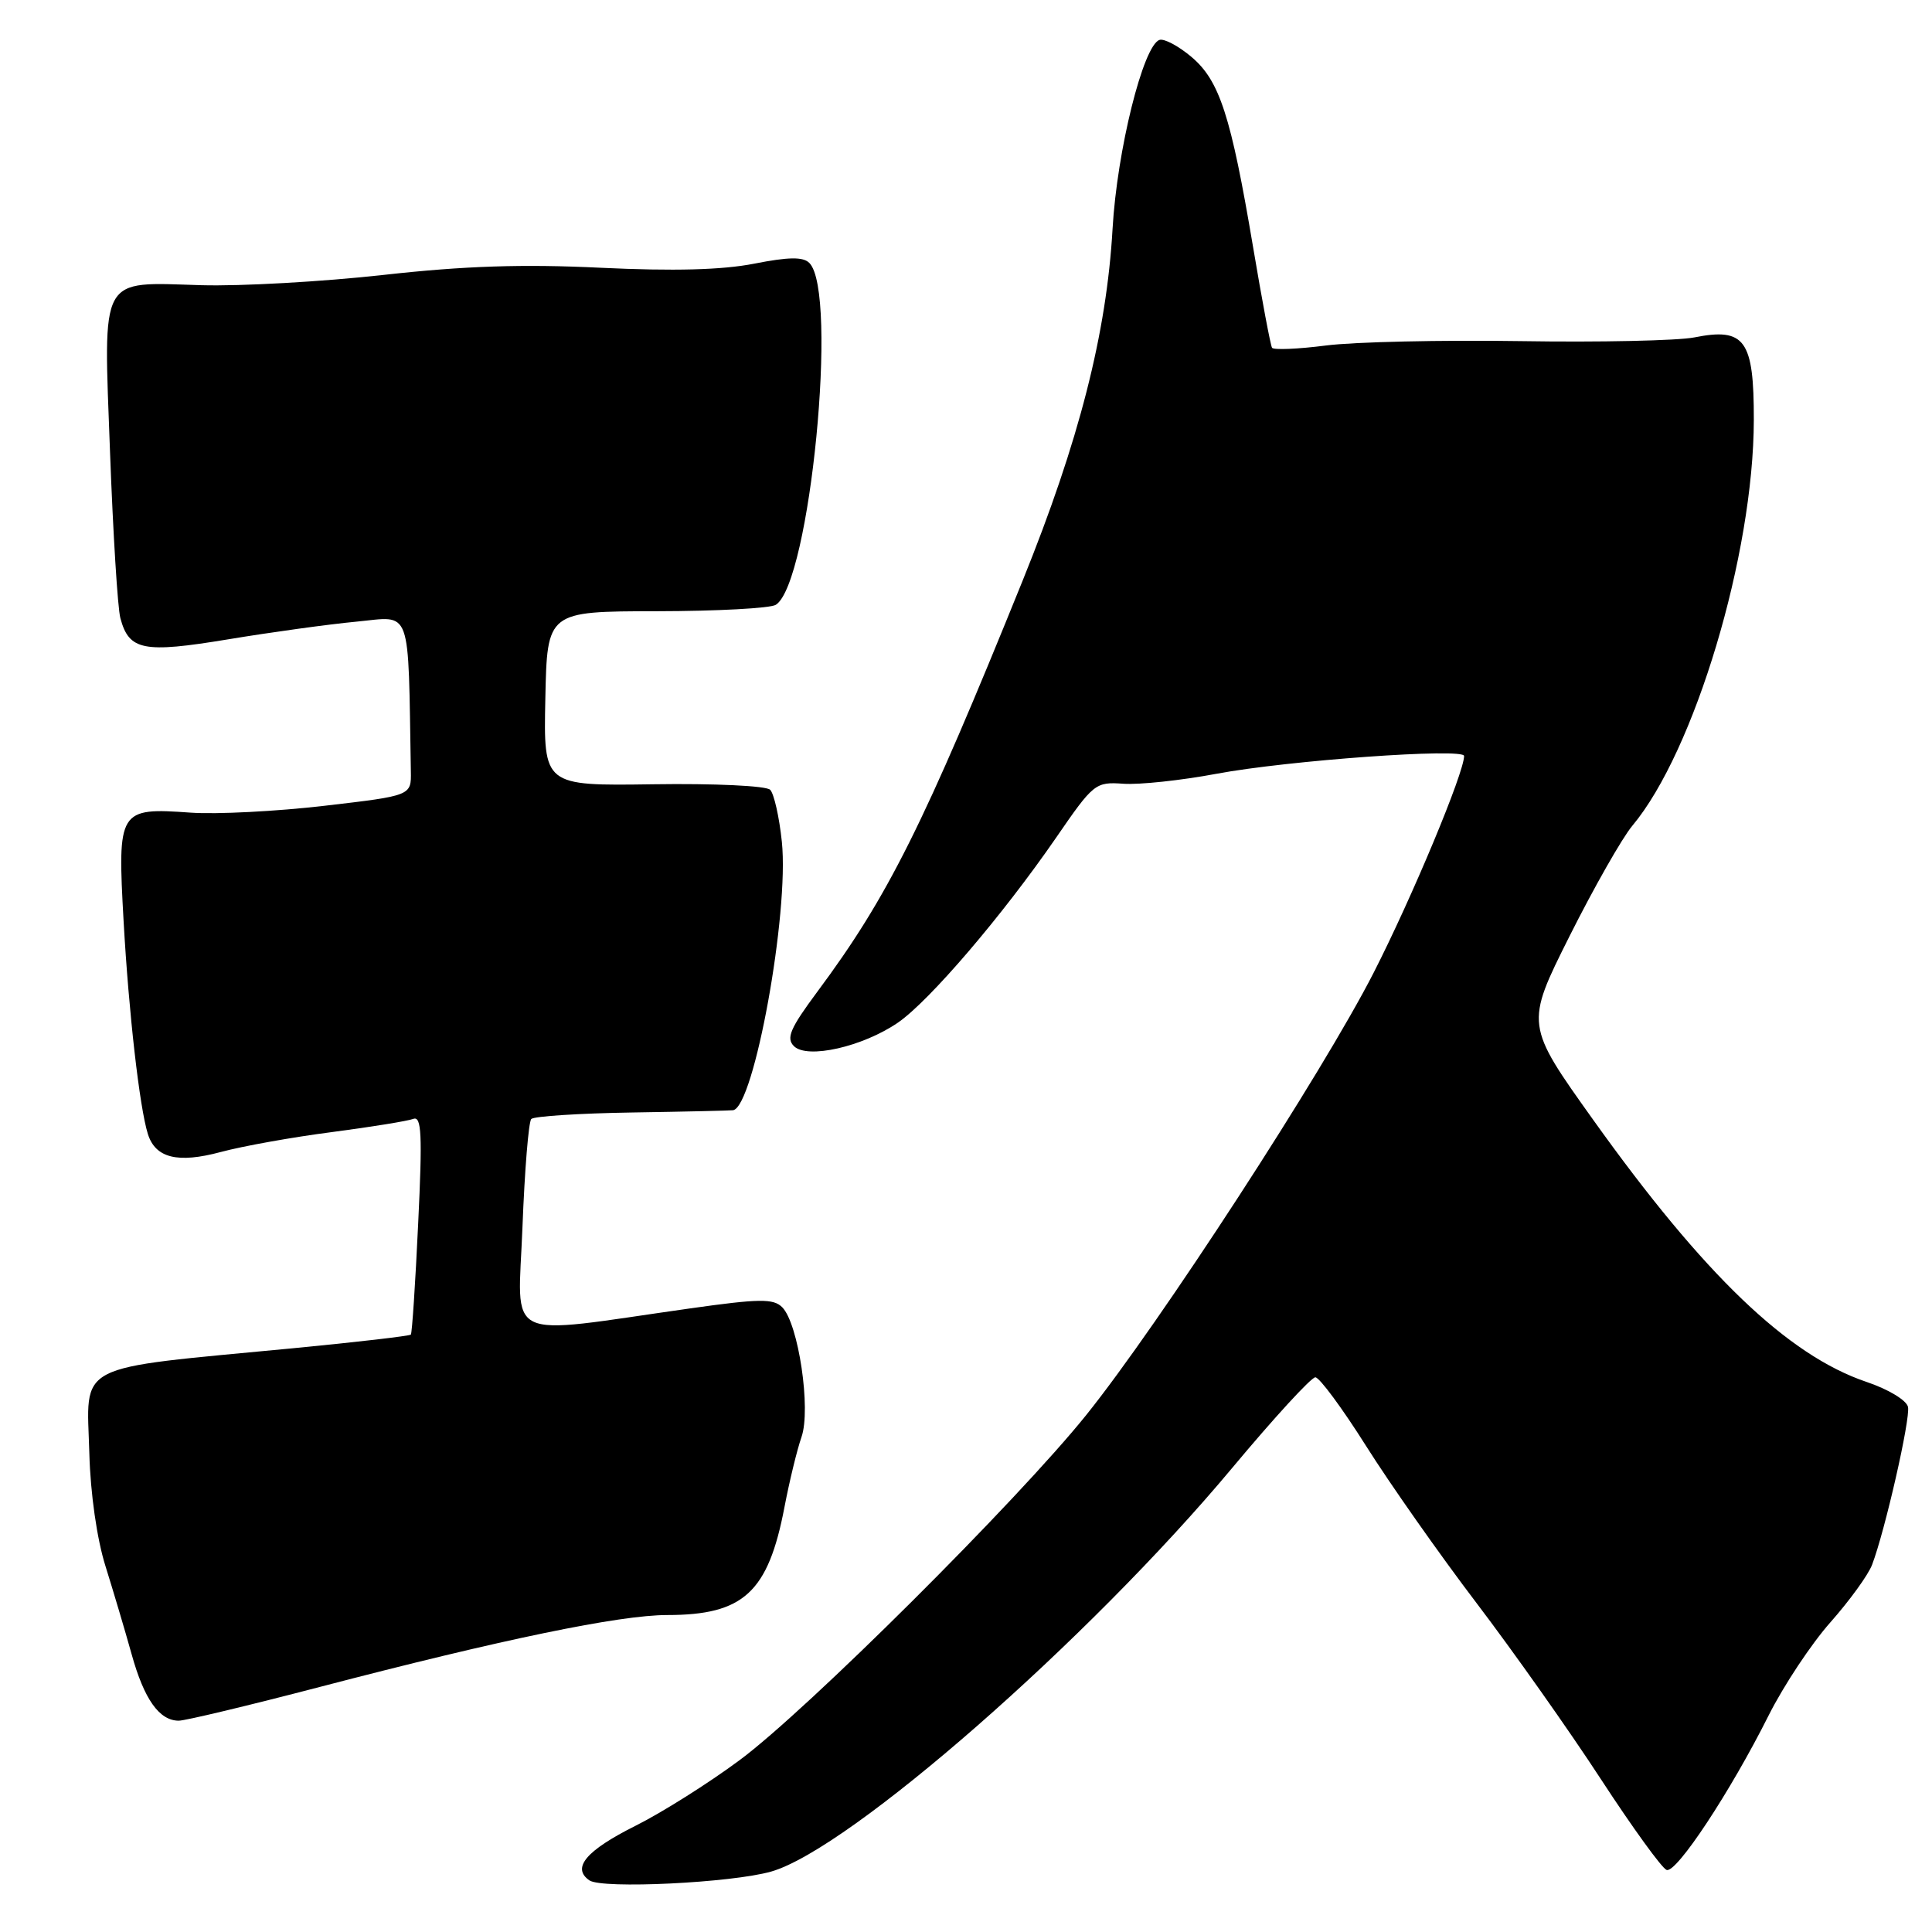 <?xml version="1.0" encoding="UTF-8" standalone="no"?>
<!DOCTYPE svg PUBLIC "-//W3C//DTD SVG 1.1//EN" "http://www.w3.org/Graphics/SVG/1.1/DTD/svg11.dtd" >
<svg xmlns="http://www.w3.org/2000/svg" xmlns:xlink="http://www.w3.org/1999/xlink" version="1.1" viewBox="0 0 256 256">
 <g >
 <path fill="currentColor"
d=" M 102.19 247.99 C 112.57 245.03 144.30 217.24 163.28 194.50 C 168.79 187.90 173.74 182.50 174.29 182.50 C 174.83 182.50 177.86 186.60 181.02 191.61 C 184.18 196.62 190.75 205.97 195.63 212.39 C 200.51 218.81 207.93 229.31 212.12 235.74 C 216.31 242.16 220.23 247.58 220.84 247.78 C 222.15 248.22 229.29 237.41 234.36 227.29 C 236.35 223.33 240.04 217.77 242.56 214.94 C 245.07 212.10 247.55 208.69 248.06 207.34 C 249.78 202.82 253.15 188.02 252.82 186.43 C 252.64 185.55 250.21 184.08 247.32 183.11 C 236.91 179.59 225.78 168.92 211.14 148.43 C 202.10 135.77 202.10 135.77 207.97 124.05 C 211.20 117.61 214.95 111.02 216.29 109.42 C 224.54 99.57 232.37 73.42 232.39 55.64 C 232.41 45.03 231.21 43.37 224.50 44.71 C 222.30 45.14 211.95 45.37 201.50 45.20 C 191.05 45.04 179.44 45.30 175.70 45.78 C 171.96 46.26 168.74 46.39 168.55 46.08 C 168.35 45.76 167.22 39.76 166.04 32.74 C 163.10 15.30 161.60 10.68 157.86 7.53 C 156.15 6.09 154.25 5.08 153.64 5.29 C 151.48 6.01 148.01 19.96 147.42 30.32 C 146.63 44.19 142.98 58.46 135.50 76.95 C 122.41 109.31 117.65 118.84 108.30 131.41 C 104.70 136.26 104.14 137.56 105.20 138.62 C 106.97 140.37 114.33 138.70 119.00 135.49 C 123.17 132.61 132.82 121.32 139.93 111.01 C 144.90 103.78 145.15 103.59 148.85 103.85 C 150.95 104.00 156.50 103.41 161.19 102.53 C 170.63 100.76 194.00 99.08 194.00 100.17 C 194.00 102.39 187.13 118.86 182.03 128.86 C 175.29 142.08 153.58 175.49 143.93 187.50 C 134.80 198.86 106.88 226.66 98.00 233.23 C 93.88 236.29 87.67 240.20 84.20 241.93 C 77.67 245.20 75.71 247.51 78.10 249.16 C 79.79 250.32 96.95 249.49 102.19 247.99 Z  M 42.37 223.53 C 66.56 217.21 82.09 214.00 88.42 214.00 C 98.53 214.00 101.79 211.00 103.95 199.68 C 104.60 196.28 105.61 192.12 106.20 190.42 C 107.49 186.74 105.80 175.38 103.65 173.22 C 102.48 172.05 100.64 172.07 91.38 173.38 C 66.29 176.93 68.64 178.07 69.23 162.59 C 69.52 155.07 70.04 148.62 70.40 148.27 C 70.76 147.91 76.78 147.52 83.78 147.41 C 90.77 147.30 96.79 147.16 97.14 147.11 C 99.92 146.65 104.58 120.99 103.60 111.54 C 103.26 108.27 102.56 105.16 102.05 104.65 C 101.52 104.12 94.64 103.80 86.56 103.92 C 72.02 104.13 72.02 104.13 72.26 92.57 C 72.50 81.01 72.50 81.01 87.00 80.99 C 94.97 80.98 102.09 80.60 102.80 80.14 C 107.34 77.27 111.11 38.71 107.24 34.84 C 106.41 34.01 104.49 34.04 99.92 34.94 C 95.69 35.77 89.27 35.94 79.61 35.48 C 69.28 34.98 61.56 35.23 50.80 36.43 C 42.71 37.33 31.86 37.94 26.69 37.79 C 13.03 37.39 13.70 36.16 14.58 59.92 C 14.98 70.68 15.59 80.57 15.95 81.91 C 17.10 86.20 18.99 86.57 30.20 84.72 C 35.86 83.78 43.54 82.72 47.25 82.37 C 54.65 81.66 54.06 80.05 54.44 102.22 C 54.50 105.43 54.50 105.43 43.00 106.77 C 36.67 107.51 28.70 107.92 25.28 107.68 C 15.70 107.00 15.55 107.26 16.38 122.10 C 17.06 134.19 18.49 146.73 19.59 150.25 C 20.59 153.45 23.54 154.18 29.24 152.65 C 32.13 151.87 38.76 150.68 43.96 150.01 C 49.16 149.33 54.03 148.54 54.76 148.26 C 55.86 147.84 55.98 150.32 55.41 162.12 C 55.04 170.03 54.60 176.65 54.44 176.84 C 54.29 177.02 47.26 177.84 38.83 178.65 C 9.42 181.47 11.50 180.38 11.84 192.63 C 11.98 197.88 12.85 203.95 13.97 207.50 C 15.00 210.80 16.57 216.06 17.44 219.19 C 19.10 225.17 21.11 228.00 23.69 228.00 C 24.55 228.00 32.95 225.99 42.37 223.53 Z "/>
</g>
</svg>